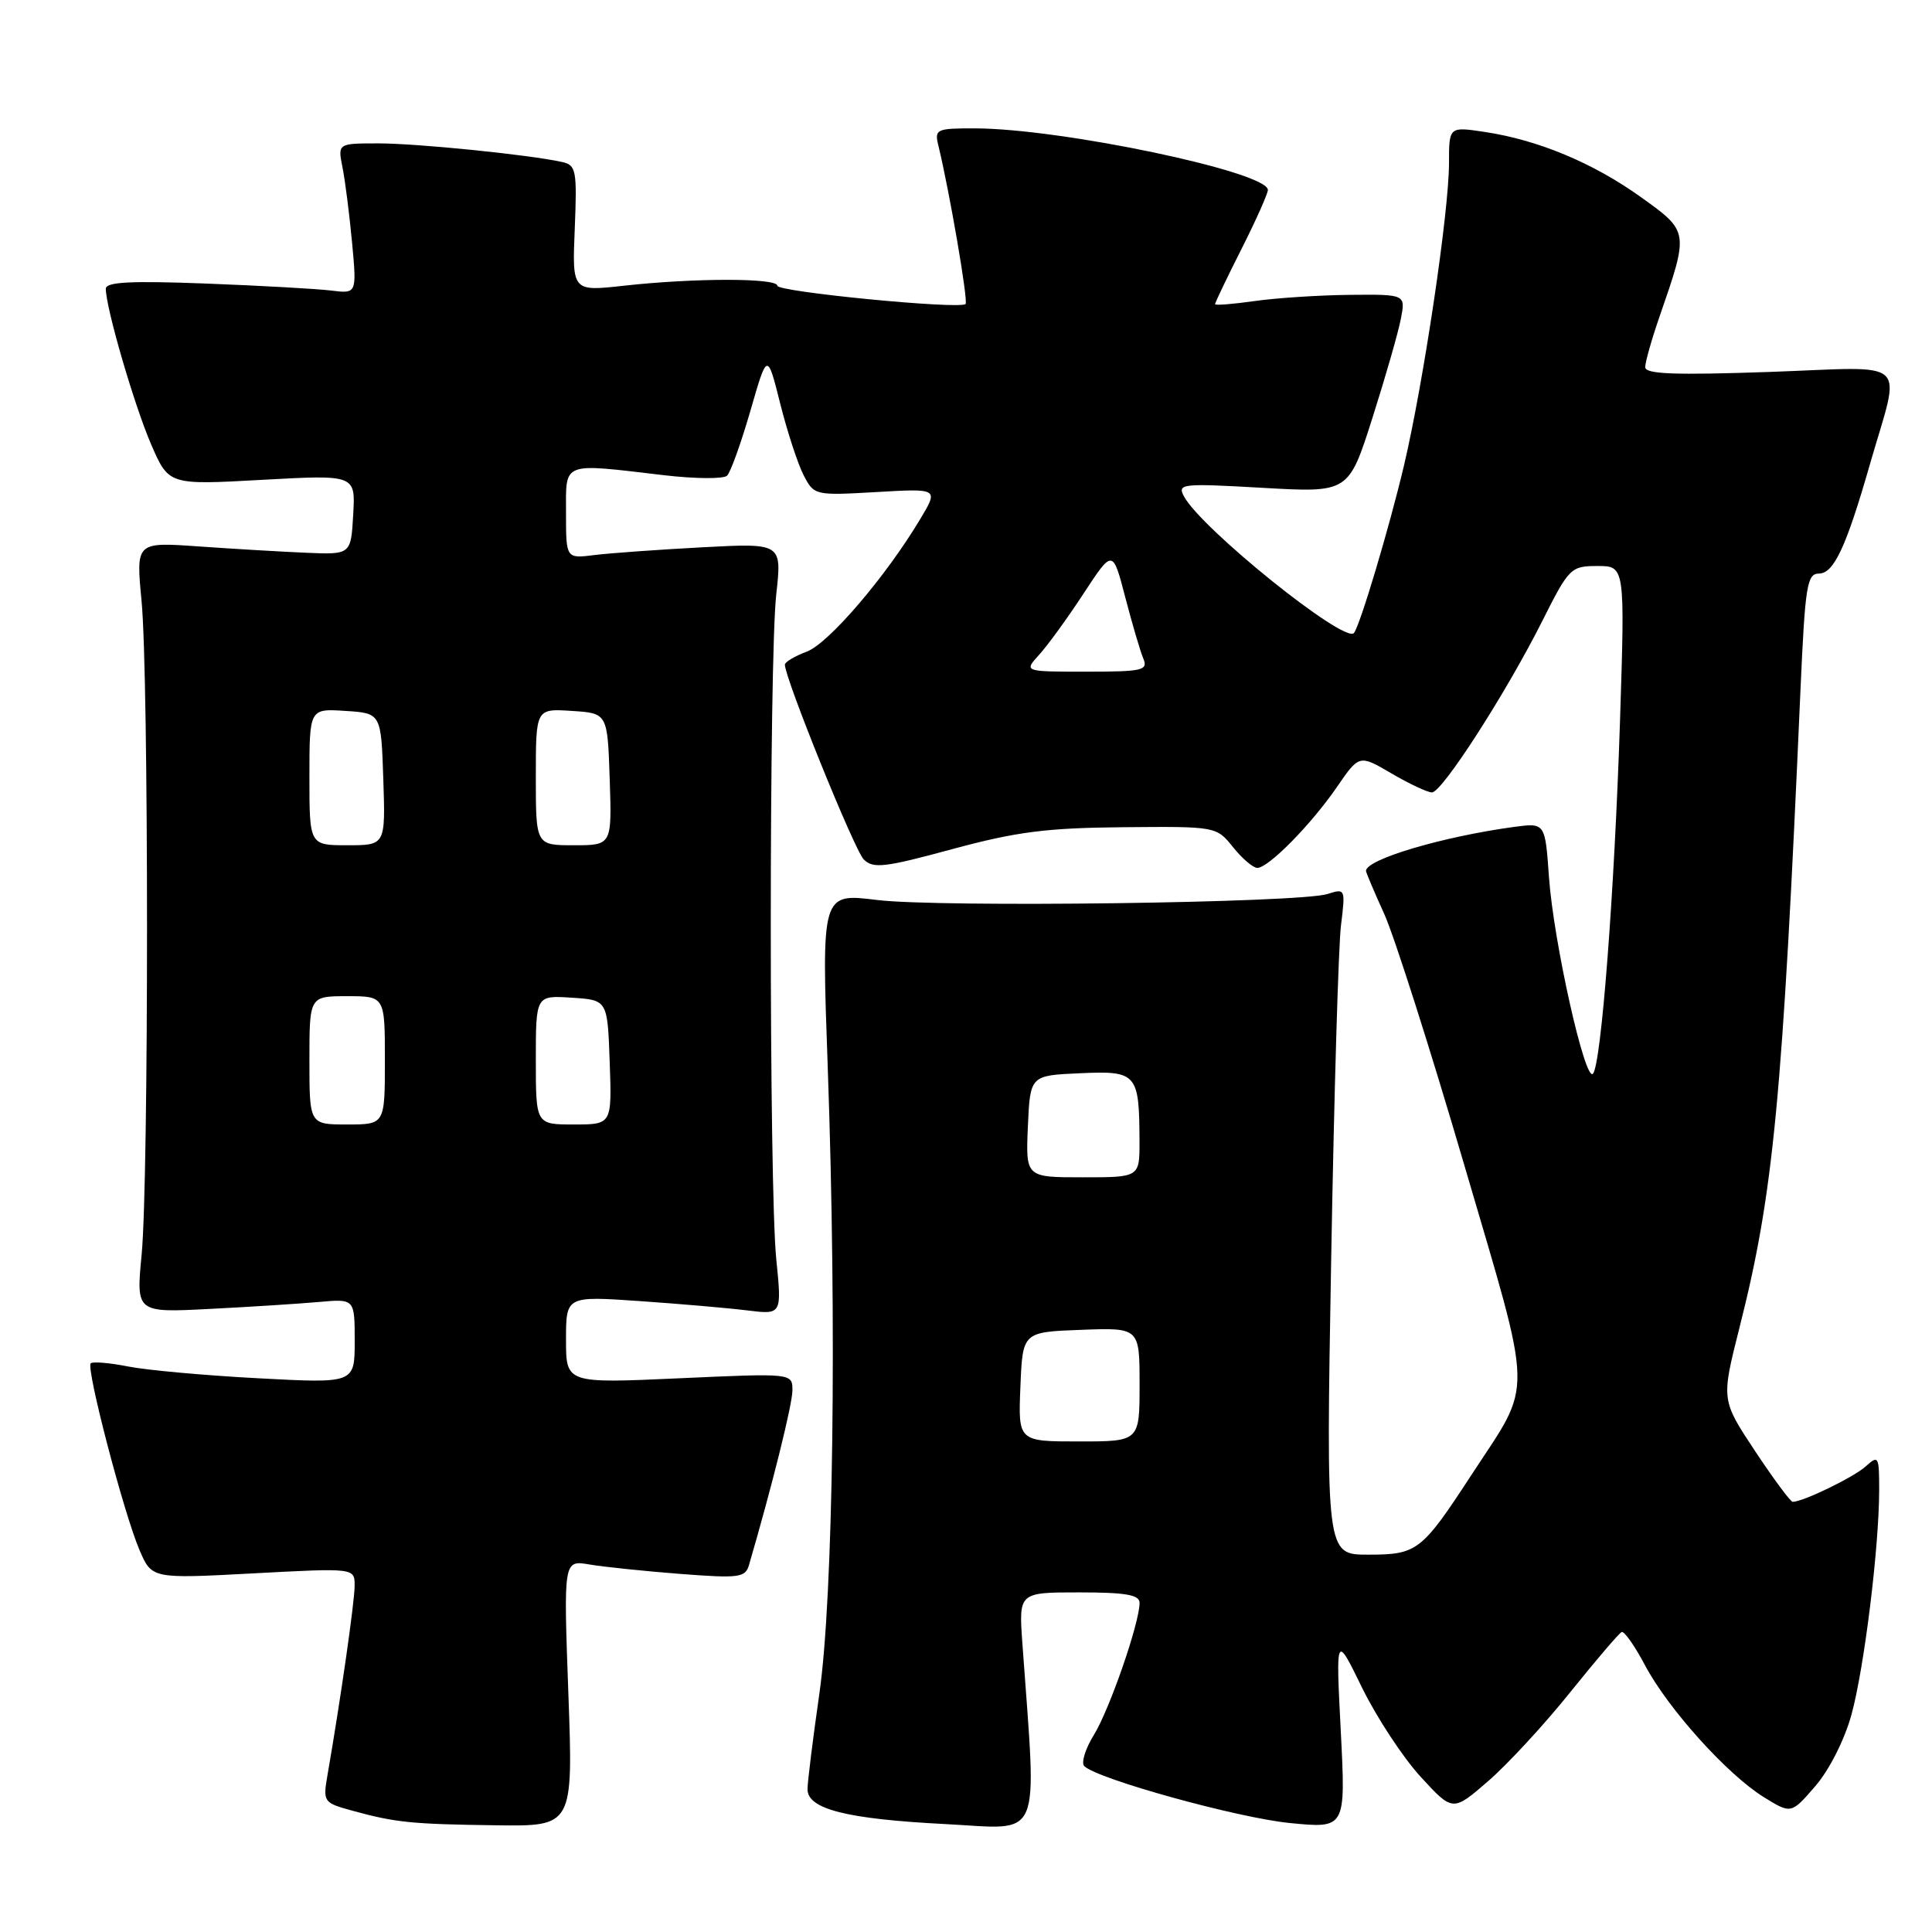 <?xml version="1.0" encoding="UTF-8" standalone="no"?>
<!DOCTYPE svg PUBLIC "-//W3C//DTD SVG 1.1//EN" "http://www.w3.org/Graphics/SVG/1.1/DTD/svg11.dtd" >
<svg xmlns="http://www.w3.org/2000/svg" xmlns:xlink="http://www.w3.org/1999/xlink" version="1.1" viewBox="0 0 256 256">
 <g >
 <path fill="currentColor"
d=" M 75.31 224.36 C 74.67 206.72 74.67 206.72 78.09 207.30 C 79.96 207.62 85.37 208.18 90.11 208.55 C 97.95 209.15 98.76 209.05 99.25 207.36 C 102.34 196.77 105.00 186.07 105.00 184.23 C 105.00 181.95 105.00 181.95 90.00 182.63 C 75.00 183.31 75.00 183.31 75.00 177.52 C 75.00 171.73 75.00 171.73 84.75 172.40 C 90.11 172.77 96.55 173.33 99.05 173.64 C 103.60 174.20 103.60 174.20 102.86 166.85 C 101.89 157.19 101.89 87.43 102.86 78.73 C 103.61 71.96 103.61 71.96 93.05 72.52 C 87.25 72.83 80.81 73.29 78.75 73.55 C 75.00 74.02 75.00 74.02 75.00 68.01 C 75.00 61.08 74.29 61.36 88.00 62.97 C 92.12 63.45 95.88 63.48 96.34 63.03 C 96.80 62.59 98.19 58.72 99.43 54.44 C 101.67 46.66 101.67 46.66 103.38 53.47 C 104.32 57.21 105.72 61.49 106.49 62.98 C 107.87 65.64 107.98 65.67 116.13 65.20 C 124.37 64.72 124.37 64.72 121.93 68.79 C 117.35 76.44 109.81 85.24 106.91 86.34 C 105.31 86.94 104.00 87.72 104.00 88.07 C 104.00 89.87 113.22 112.65 114.45 113.88 C 115.70 115.13 117.22 114.95 126.19 112.51 C 134.69 110.21 138.67 109.70 148.84 109.61 C 161.16 109.50 161.18 109.51 163.38 112.25 C 164.59 113.76 166.04 115.00 166.60 115.00 C 168.08 115.00 173.73 109.26 177.16 104.27 C 180.11 99.98 180.11 99.98 184.39 102.49 C 186.75 103.87 189.16 105.00 189.74 105.00 C 191.09 105.00 199.58 91.80 204.38 82.25 C 207.90 75.24 208.15 75.00 211.67 75.00 C 215.32 75.00 215.32 75.00 214.66 95.52 C 213.92 118.28 212.17 141.08 211.07 142.28 C 210.02 143.41 205.85 124.73 205.25 116.26 C 204.74 109.02 204.74 109.02 200.62 109.57 C 191.14 110.86 181.00 113.87 181.00 115.40 C 181.00 115.60 182.09 118.18 183.43 121.13 C 184.76 124.08 189.53 139.02 194.01 154.33 C 203.29 185.96 203.21 182.82 194.99 195.41 C 188.36 205.56 187.80 206.00 181.28 206.00 C 175.70 206.00 175.70 206.00 176.39 166.75 C 176.77 145.16 177.35 125.29 177.69 122.59 C 178.29 117.77 178.26 117.70 175.90 118.46 C 172.22 119.64 124.45 120.27 116.18 119.25 C 108.85 118.34 108.85 118.34 109.68 141.42 C 110.90 175.74 110.42 211.50 108.57 224.42 C 107.71 230.43 107.00 236.13 107.00 237.08 C 107.00 239.72 112.19 241.03 125.27 241.70 C 138.31 242.37 137.39 244.53 135.47 217.75 C 134.99 211.00 134.99 211.00 142.99 211.00 C 149.17 211.00 151.00 211.32 151.00 212.39 C 151.00 215.03 147.03 226.50 144.95 229.88 C 143.80 231.74 143.23 233.61 143.68 234.03 C 145.53 235.77 164.02 240.88 170.91 241.56 C 178.32 242.29 178.32 242.29 177.66 229.39 C 177.00 216.50 177.00 216.50 180.49 223.65 C 182.42 227.58 185.90 232.88 188.24 235.43 C 192.50 240.07 192.50 240.07 197.19 236.01 C 199.77 233.77 204.67 228.47 208.07 224.22 C 211.48 219.98 214.54 216.39 214.88 216.25 C 215.22 216.11 216.62 218.10 217.98 220.67 C 221.04 226.44 228.90 235.16 233.73 238.14 C 237.34 240.37 237.34 240.37 240.54 236.67 C 242.39 234.53 244.41 230.53 245.32 227.23 C 247.02 221.05 249.00 204.99 249.00 197.38 C 249.00 192.94 248.90 192.78 247.21 194.31 C 245.63 195.74 238.91 199.00 237.54 199.00 C 237.25 199.00 235.00 195.96 232.54 192.25 C 228.07 185.50 228.07 185.50 230.47 176.00 C 235.01 158.08 236.18 145.87 238.58 91.25 C 239.19 77.60 239.44 76.00 241.02 76.00 C 242.99 76.00 244.64 72.46 247.78 61.50 C 251.90 47.18 253.44 48.61 234.56 49.28 C 221.90 49.72 218.00 49.58 218.00 48.65 C 218.00 47.98 218.85 44.97 219.89 41.97 C 223.81 30.65 223.82 30.70 217.43 26.12 C 211.09 21.58 203.80 18.54 196.71 17.48 C 192.00 16.77 192.00 16.77 192.00 21.64 C 191.99 28.10 188.64 50.61 186.04 61.66 C 184.13 69.76 180.19 82.97 179.40 83.88 C 178.16 85.32 159.17 70.05 156.88 65.77 C 155.98 64.09 156.59 64.03 167.31 64.64 C 178.70 65.29 178.70 65.29 181.85 55.39 C 183.58 49.95 185.28 44.04 185.62 42.25 C 186.25 39.00 186.25 39.00 178.88 39.07 C 174.82 39.11 169.14 39.48 166.25 39.89 C 163.36 40.30 161.00 40.49 161.00 40.30 C 161.00 40.11 162.57 36.82 164.50 33.00 C 166.43 29.18 168.00 25.65 168.00 25.17 C 168.00 22.78 140.60 17.02 129.14 17.01 C 124.09 17.00 123.81 17.13 124.33 19.25 C 125.82 25.37 128.33 40.00 127.94 40.29 C 127.00 41.01 103.00 38.67 103.00 37.86 C 103.00 36.82 92.04 36.82 82.66 37.86 C 75.81 38.62 75.81 38.62 76.16 30.27 C 76.47 22.58 76.34 21.88 74.50 21.47 C 70.23 20.51 55.29 19.00 50.15 19.00 C 44.75 19.00 44.75 19.00 45.38 22.17 C 45.73 23.91 46.30 28.39 46.65 32.13 C 47.28 38.92 47.28 38.92 43.89 38.50 C 42.03 38.27 34.54 37.85 27.25 37.57 C 17.22 37.19 14.00 37.36 14.02 38.28 C 14.05 40.88 17.81 53.77 20.03 58.89 C 22.36 64.27 22.36 64.27 34.74 63.58 C 47.11 62.90 47.11 62.90 46.80 68.20 C 46.50 73.50 46.50 73.50 40.50 73.24 C 37.20 73.10 30.79 72.72 26.26 72.40 C 18.01 71.82 18.01 71.82 18.76 79.66 C 19.72 89.78 19.72 156.14 18.77 166.22 C 18.03 173.94 18.03 173.94 27.77 173.44 C 33.12 173.17 39.64 172.75 42.25 172.52 C 47.00 172.09 47.00 172.09 47.00 177.70 C 47.00 183.31 47.00 183.31 34.25 182.63 C 27.24 182.26 19.48 181.56 17.00 181.07 C 14.52 180.58 12.28 180.39 12.02 180.65 C 11.38 181.29 16.39 200.49 18.47 205.35 C 20.11 209.20 20.11 209.20 33.55 208.48 C 47.00 207.76 47.00 207.76 46.99 210.13 C 46.99 212.25 45.11 225.32 43.40 235.17 C 42.78 238.76 42.85 238.87 46.63 239.91 C 52.40 241.50 54.54 241.71 65.73 241.86 C 75.95 242.00 75.95 242.00 75.31 224.36 Z  M 135.21 183.75 C 135.50 176.50 135.50 176.50 143.25 176.21 C 151.00 175.92 151.00 175.92 151.00 183.46 C 151.00 191.00 151.00 191.00 142.96 191.00 C 134.91 191.00 134.91 191.00 135.21 183.75 Z  M 136.20 149.25 C 136.50 142.50 136.50 142.50 143.12 142.21 C 150.66 141.87 150.96 142.22 150.99 151.25 C 151.00 156.00 151.00 156.00 143.45 156.00 C 135.91 156.00 135.91 156.00 136.20 149.25 Z  M 41.00 140.50 C 41.00 132.00 41.00 132.00 46.00 132.00 C 51.00 132.00 51.00 132.00 51.00 140.50 C 51.00 149.00 51.00 149.00 46.00 149.00 C 41.00 149.00 41.00 149.00 41.00 140.50 Z  M 71.00 140.45 C 71.00 131.89 71.00 131.89 75.75 132.20 C 80.50 132.50 80.50 132.50 80.79 140.75 C 81.08 149.00 81.08 149.00 76.04 149.00 C 71.00 149.00 71.00 149.00 71.00 140.45 Z  M 41.00 102.95 C 41.00 93.89 41.00 93.89 45.75 94.20 C 50.50 94.50 50.50 94.50 50.79 103.25 C 51.08 112.00 51.08 112.00 46.04 112.00 C 41.00 112.00 41.00 112.00 41.00 102.95 Z  M 71.00 102.95 C 71.00 93.89 71.00 93.89 75.75 94.20 C 80.50 94.50 80.50 94.50 80.79 103.25 C 81.08 112.00 81.08 112.00 76.04 112.00 C 71.00 112.00 71.00 112.00 71.00 102.95 Z  M 137.70 86.75 C 138.83 85.51 141.48 81.86 143.59 78.63 C 147.44 72.76 147.44 72.76 149.10 79.13 C 150.01 82.63 151.09 86.29 151.49 87.25 C 152.15 88.83 151.43 89.00 143.93 89.00 C 135.65 89.00 135.65 89.00 137.70 86.75 Z "/>
</g>
</svg>